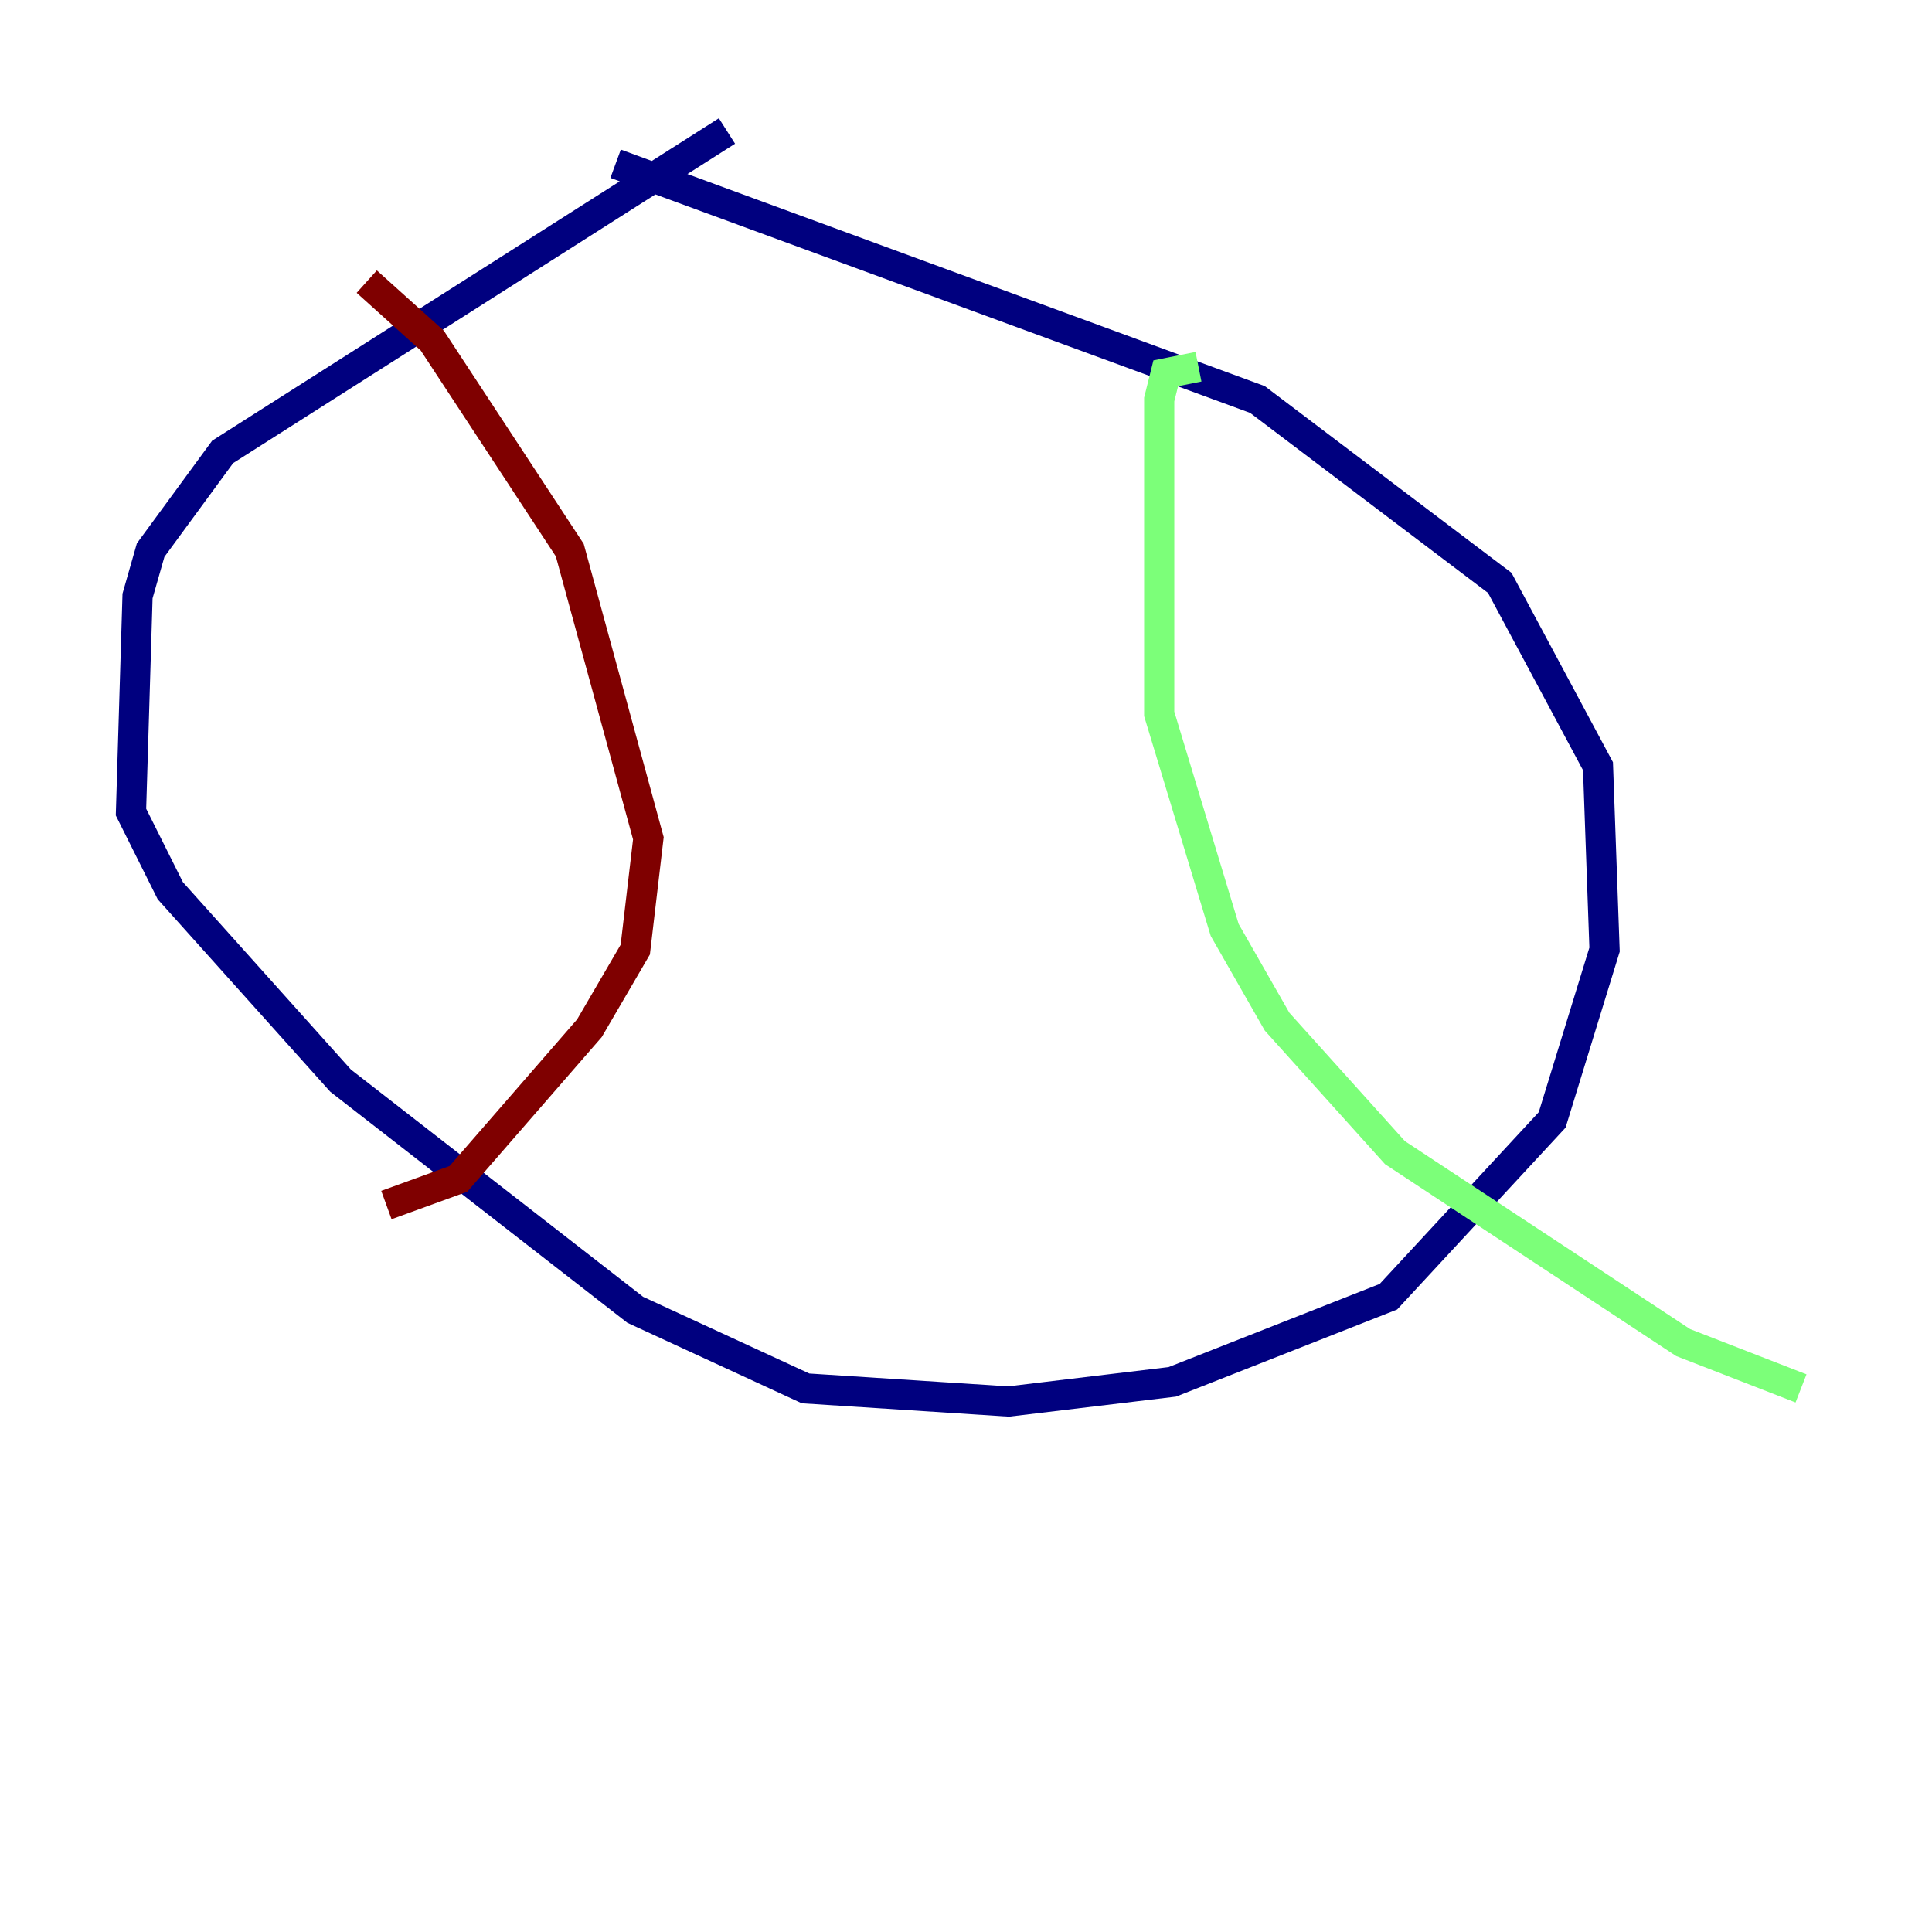 <?xml version="1.0" encoding="utf-8" ?>
<svg baseProfile="tiny" height="128" version="1.2" viewBox="0,0,128,128" width="128" xmlns="http://www.w3.org/2000/svg" xmlns:ev="http://www.w3.org/2001/xml-events" xmlns:xlink="http://www.w3.org/1999/xlink"><defs /><polyline fill="none" points="48.163,8.678 14.752,29.939 9.98,36.447 9.112,39.485 8.678,53.803 11.281,59.01 22.563,71.593 42.088,86.78 53.37,91.986 66.82,92.854 77.668,91.552 91.986,85.912 102.834,74.197 106.305,62.915 105.871,50.766 99.363,38.617 83.308,26.468 40.786,10.848" stroke="#00007f" stroke-width="2" /><polyline fill="none" points="79.403,24.298 77.234,24.732 76.8,26.468 76.8,47.295 81.139,61.614 84.61,67.688 92.42,76.366 111.512,88.949 119.322,91.986" stroke="#7cff79" stroke-width="2" /><polyline fill="none" points="24.298,18.658 28.637,22.563 37.749,36.447 42.956,55.539 42.088,62.915 39.051,68.122 30.373,78.102 25.6,79.837" stroke="#7f0000" stroke-width="2" /></svg>